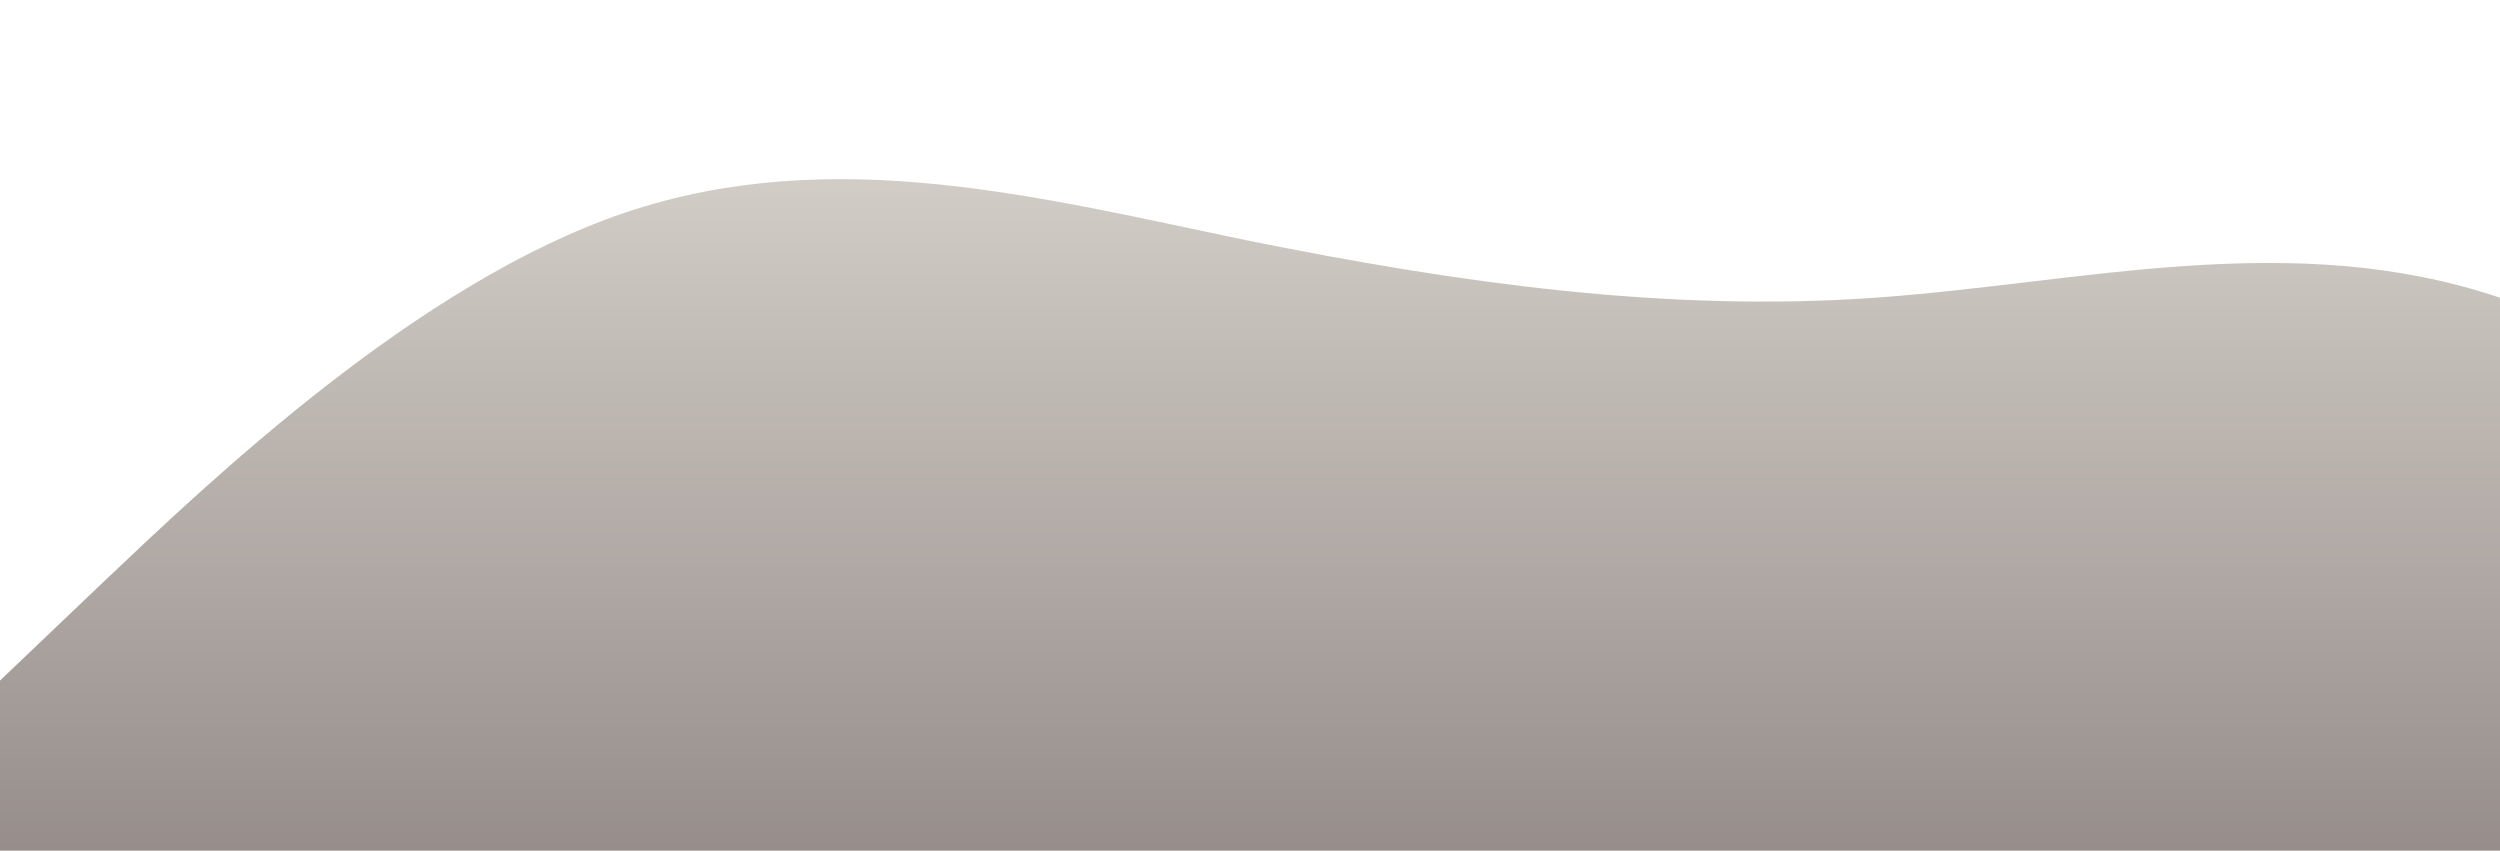 <svg id="wave" style="transform:rotate(0deg); transition: 0.3s" viewBox="0 0 1440 490" version="1.1" xmlns="http://www.w3.org/2000/svg"><defs><linearGradient id="sw-gradient-0" x1="0" x2="0" y1="1" y2="0"><stop stop-color="rgba(151, 142, 139, 1)" offset="0%"></stop><stop stop-color="rgba(217, 213, 206, 1)" offset="100%"></stop></linearGradient></defs><path style="transform:translate(0, 0px); opacity:1" fill="url(#sw-gradient-0)" d="M0,392L60,334.8C120,278,240,163,360,122.5C480,82,600,114,720,138.8C840,163,960,180,1080,171.5C1200,163,1320,131,1440,171.5C1560,212,1680,327,1800,310.3C1920,294,2040,147,2160,114.3C2280,82,2400,163,2520,187.8C2640,212,2760,180,2880,138.8C3000,98,3120,49,3240,57.2C3360,65,3480,131,3600,163.3C3720,196,3840,196,3960,220.5C4080,245,4200,294,4320,294C4440,294,4560,245,4680,253.2C4800,261,4920,327,5040,326.7C5160,327,5280,261,5400,261.3C5520,261,5640,327,5760,334.8C5880,343,6000,294,6120,228.7C6240,163,6360,82,6480,73.5C6600,65,6720,131,6840,196C6960,261,7080,327,7200,367.5C7320,408,7440,425,7560,367.5C7680,310,7800,180,7920,147C8040,114,8160,180,8280,187.8C8400,196,8520,147,8580,122.5L8640,98L8640,490L8580,490C8520,490,8400,490,8280,490C8160,490,8040,490,7920,490C7800,490,7680,490,7560,490C7440,490,7320,490,7200,490C7080,490,6960,490,6840,490C6720,490,6600,490,6480,490C6360,490,6240,490,6120,490C6000,490,5880,490,5760,490C5640,490,5520,490,5400,490C5280,490,5160,490,5040,490C4920,490,4800,490,4680,490C4560,490,4440,490,4320,490C4200,490,4080,490,3960,490C3840,490,3720,490,3600,490C3480,490,3360,490,3240,490C3120,490,3000,490,2880,490C2760,490,2640,490,2520,490C2400,490,2280,490,2160,490C2040,490,1920,490,1800,490C1680,490,1560,490,1440,490C1320,490,1200,490,1080,490C960,490,840,490,720,490C600,490,480,490,360,490C240,490,120,490,60,490L0,490Z"></path></svg>